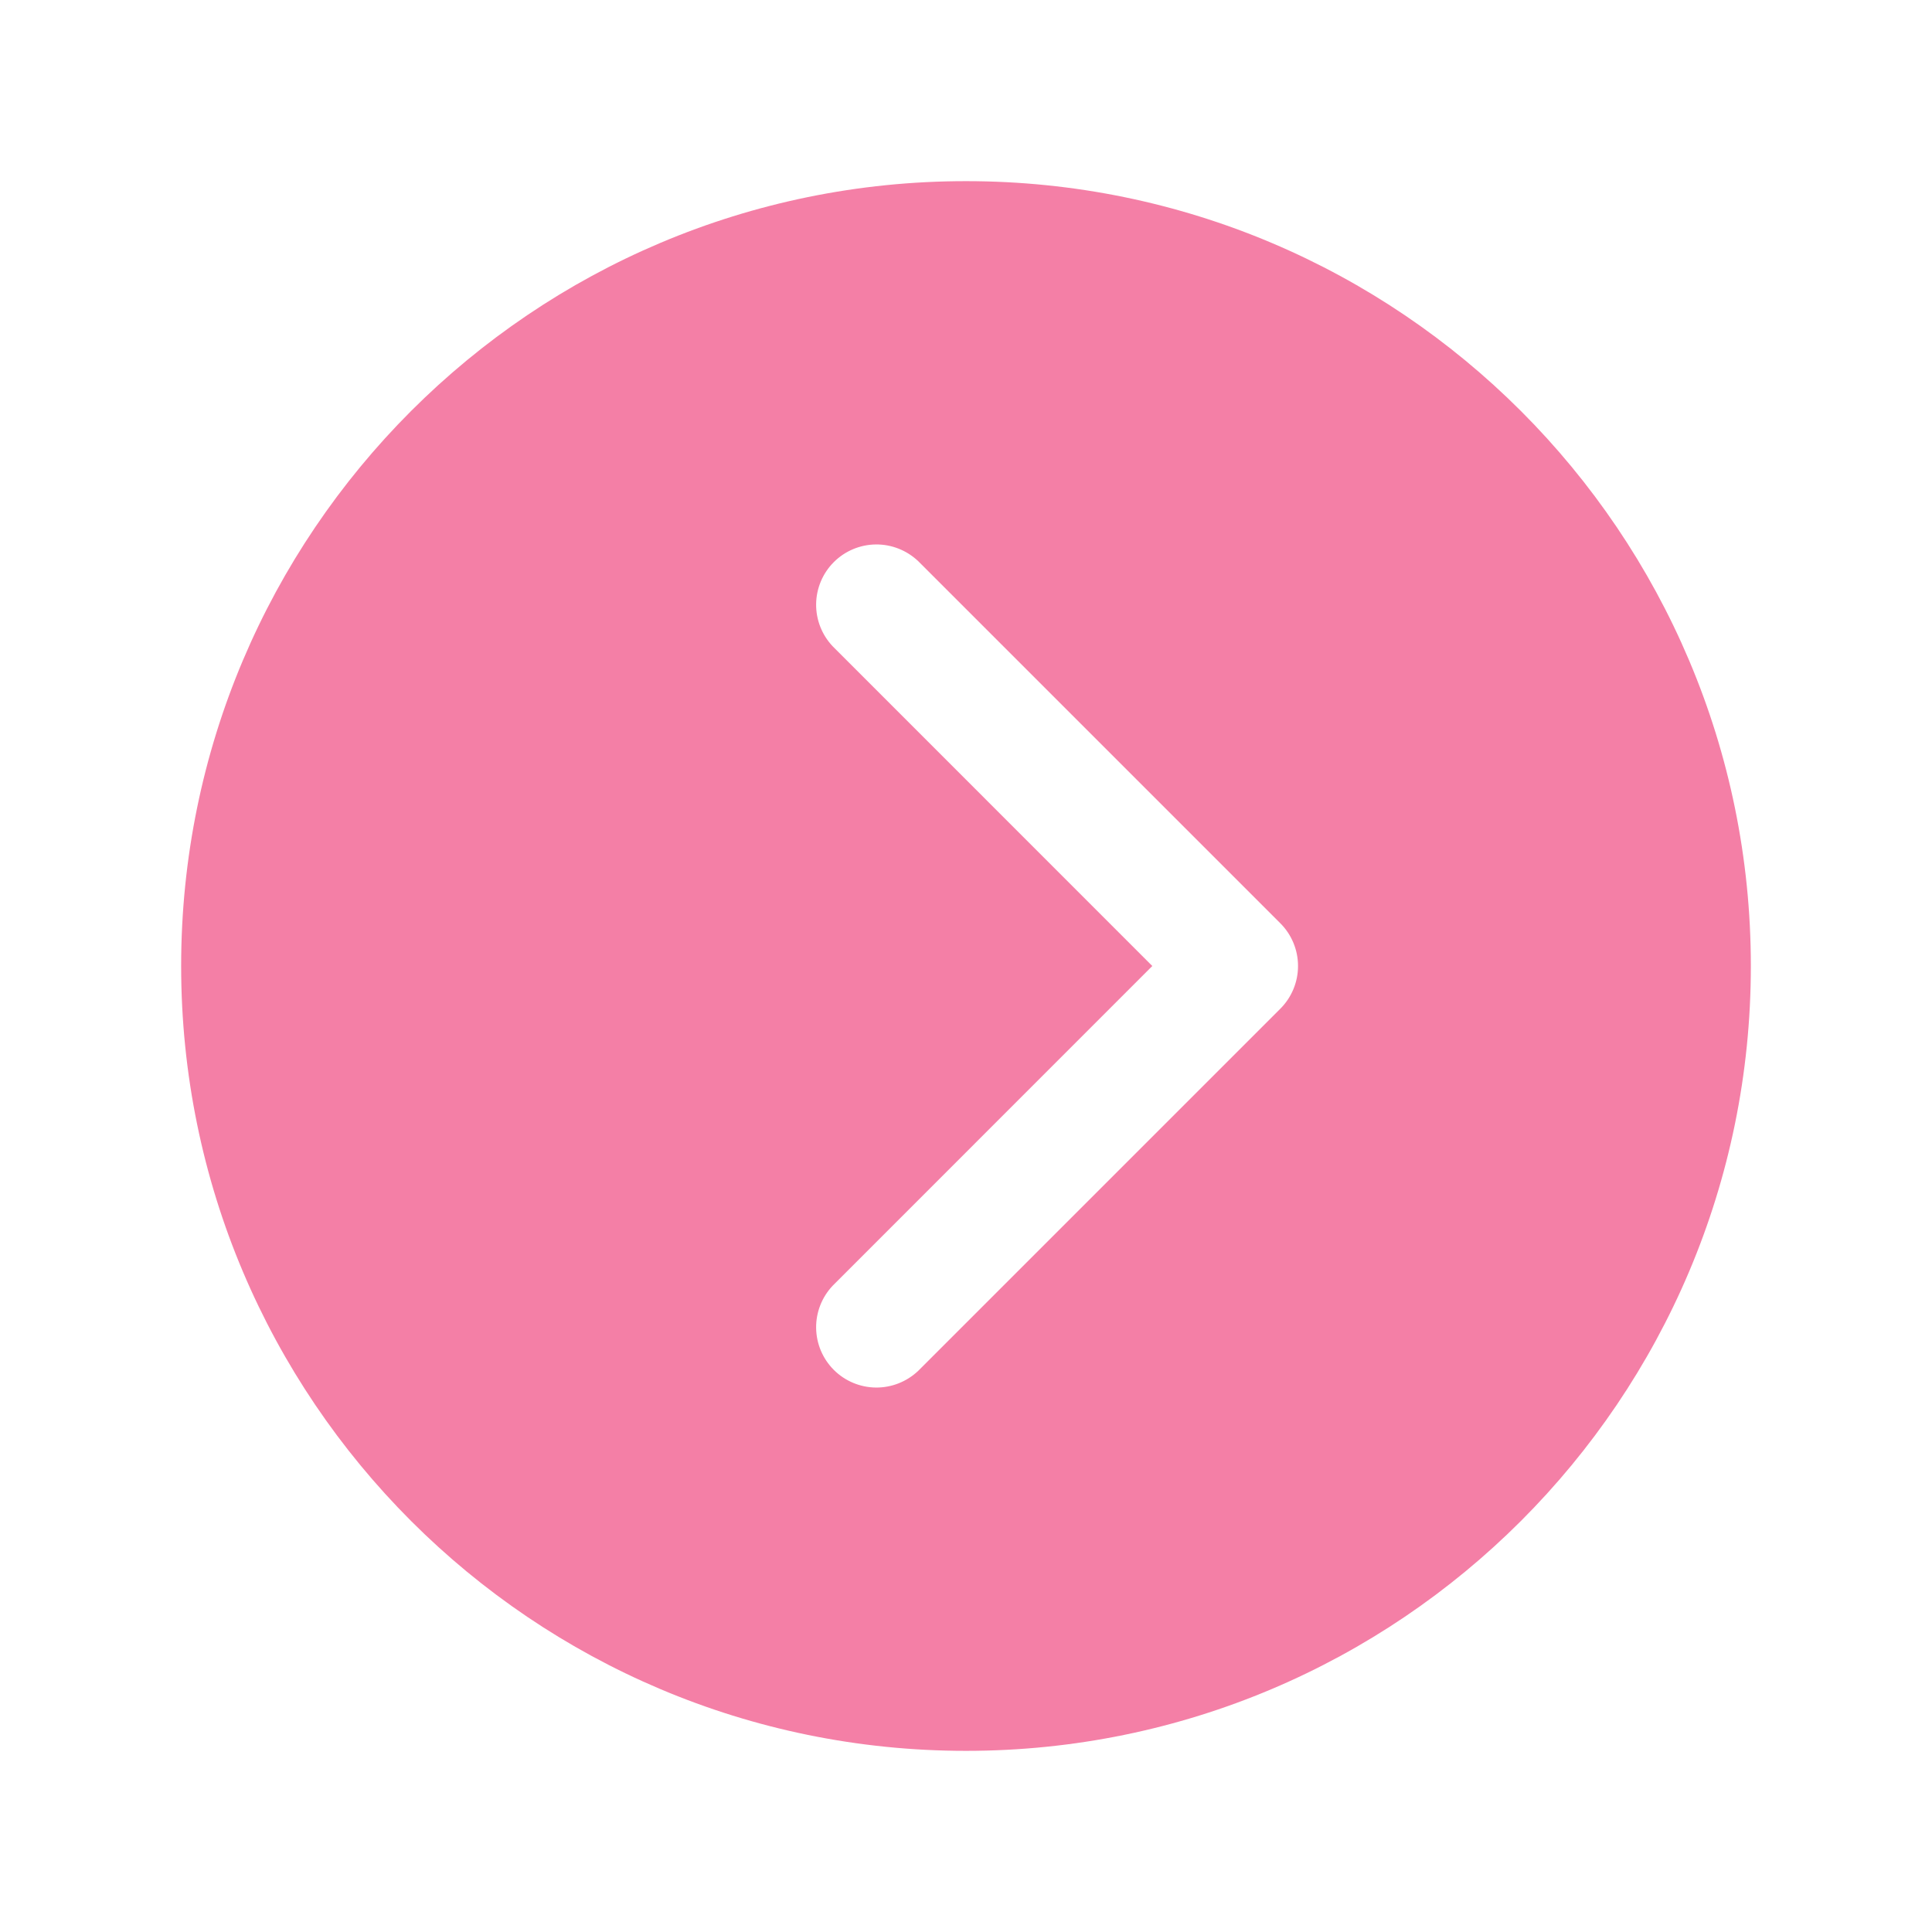 <svg width="21" height="21" viewBox="0 0 21 21" fill="none" xmlns="http://www.w3.org/2000/svg">
<path d="M1.969 10.5C1.969 15.211 5.789 19.031 10.5 19.031C15.211 19.031 19.031 15.211 19.031 10.5C19.031 5.789 15.211 1.969 10.5 1.969C5.789 1.969 1.969 5.789 1.969 10.5ZM12.525 10.5L9.052 7.026C8.934 6.902 8.869 6.737 8.871 6.566C8.873 6.395 8.942 6.231 9.063 6.11C9.184 5.989 9.348 5.92 9.519 5.918C9.69 5.916 9.855 5.981 9.98 6.099L13.917 10.036C14.04 10.159 14.109 10.326 14.109 10.5C14.109 10.674 14.04 10.841 13.917 10.964L9.98 14.901C9.855 15.019 9.69 15.084 9.519 15.082C9.348 15.08 9.184 15.011 9.063 14.89C8.942 14.769 8.873 14.605 8.871 14.434C8.869 14.263 8.934 14.098 9.052 13.974L12.525 10.5Z" fill="#F47FA6"/>
</svg>
